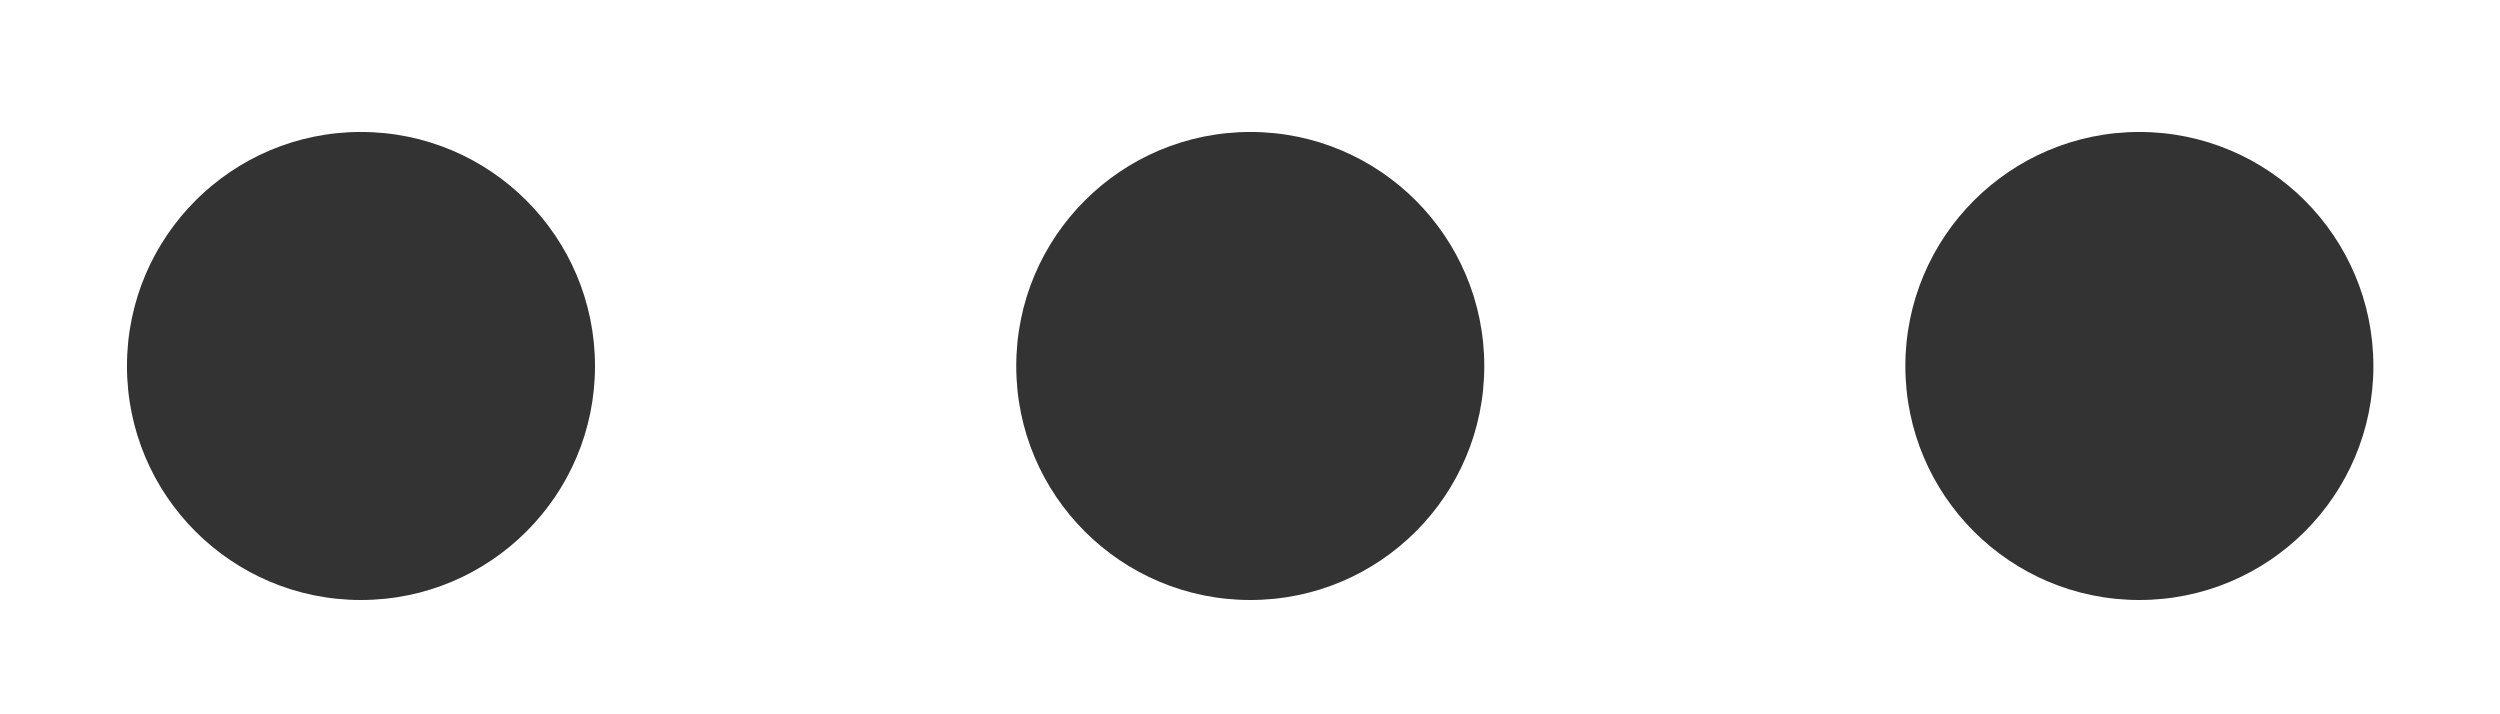 <svg width="14" height="4" viewBox="0 0 14 4" fill="none" xmlns="http://www.w3.org/2000/svg">
<path d="M3.332 2.05C3.332 2.774 2.745 3.36 2.021 3.36C1.298 3.36 0.711 2.774 0.711 2.05C0.711 1.326 1.298 0.739 2.021 0.739C2.745 0.739 3.332 1.326 3.332 2.05Z" fill="#333333"/>
<path d="M8.312 2.05C8.312 2.774 7.726 3.36 7.002 3.36C6.278 3.36 5.691 2.774 5.691 2.05C5.691 1.326 6.278 0.739 7.002 0.739C7.726 0.739 8.312 1.326 8.312 2.05Z" fill="#333333"/>
<path d="M11.98 3.36C12.704 3.36 13.291 2.774 13.291 2.05C13.291 1.326 12.704 0.739 11.98 0.739C11.257 0.739 10.67 1.326 10.67 2.05C10.67 2.774 11.257 3.36 11.98 3.36Z" fill="#333333"/>
</svg>
